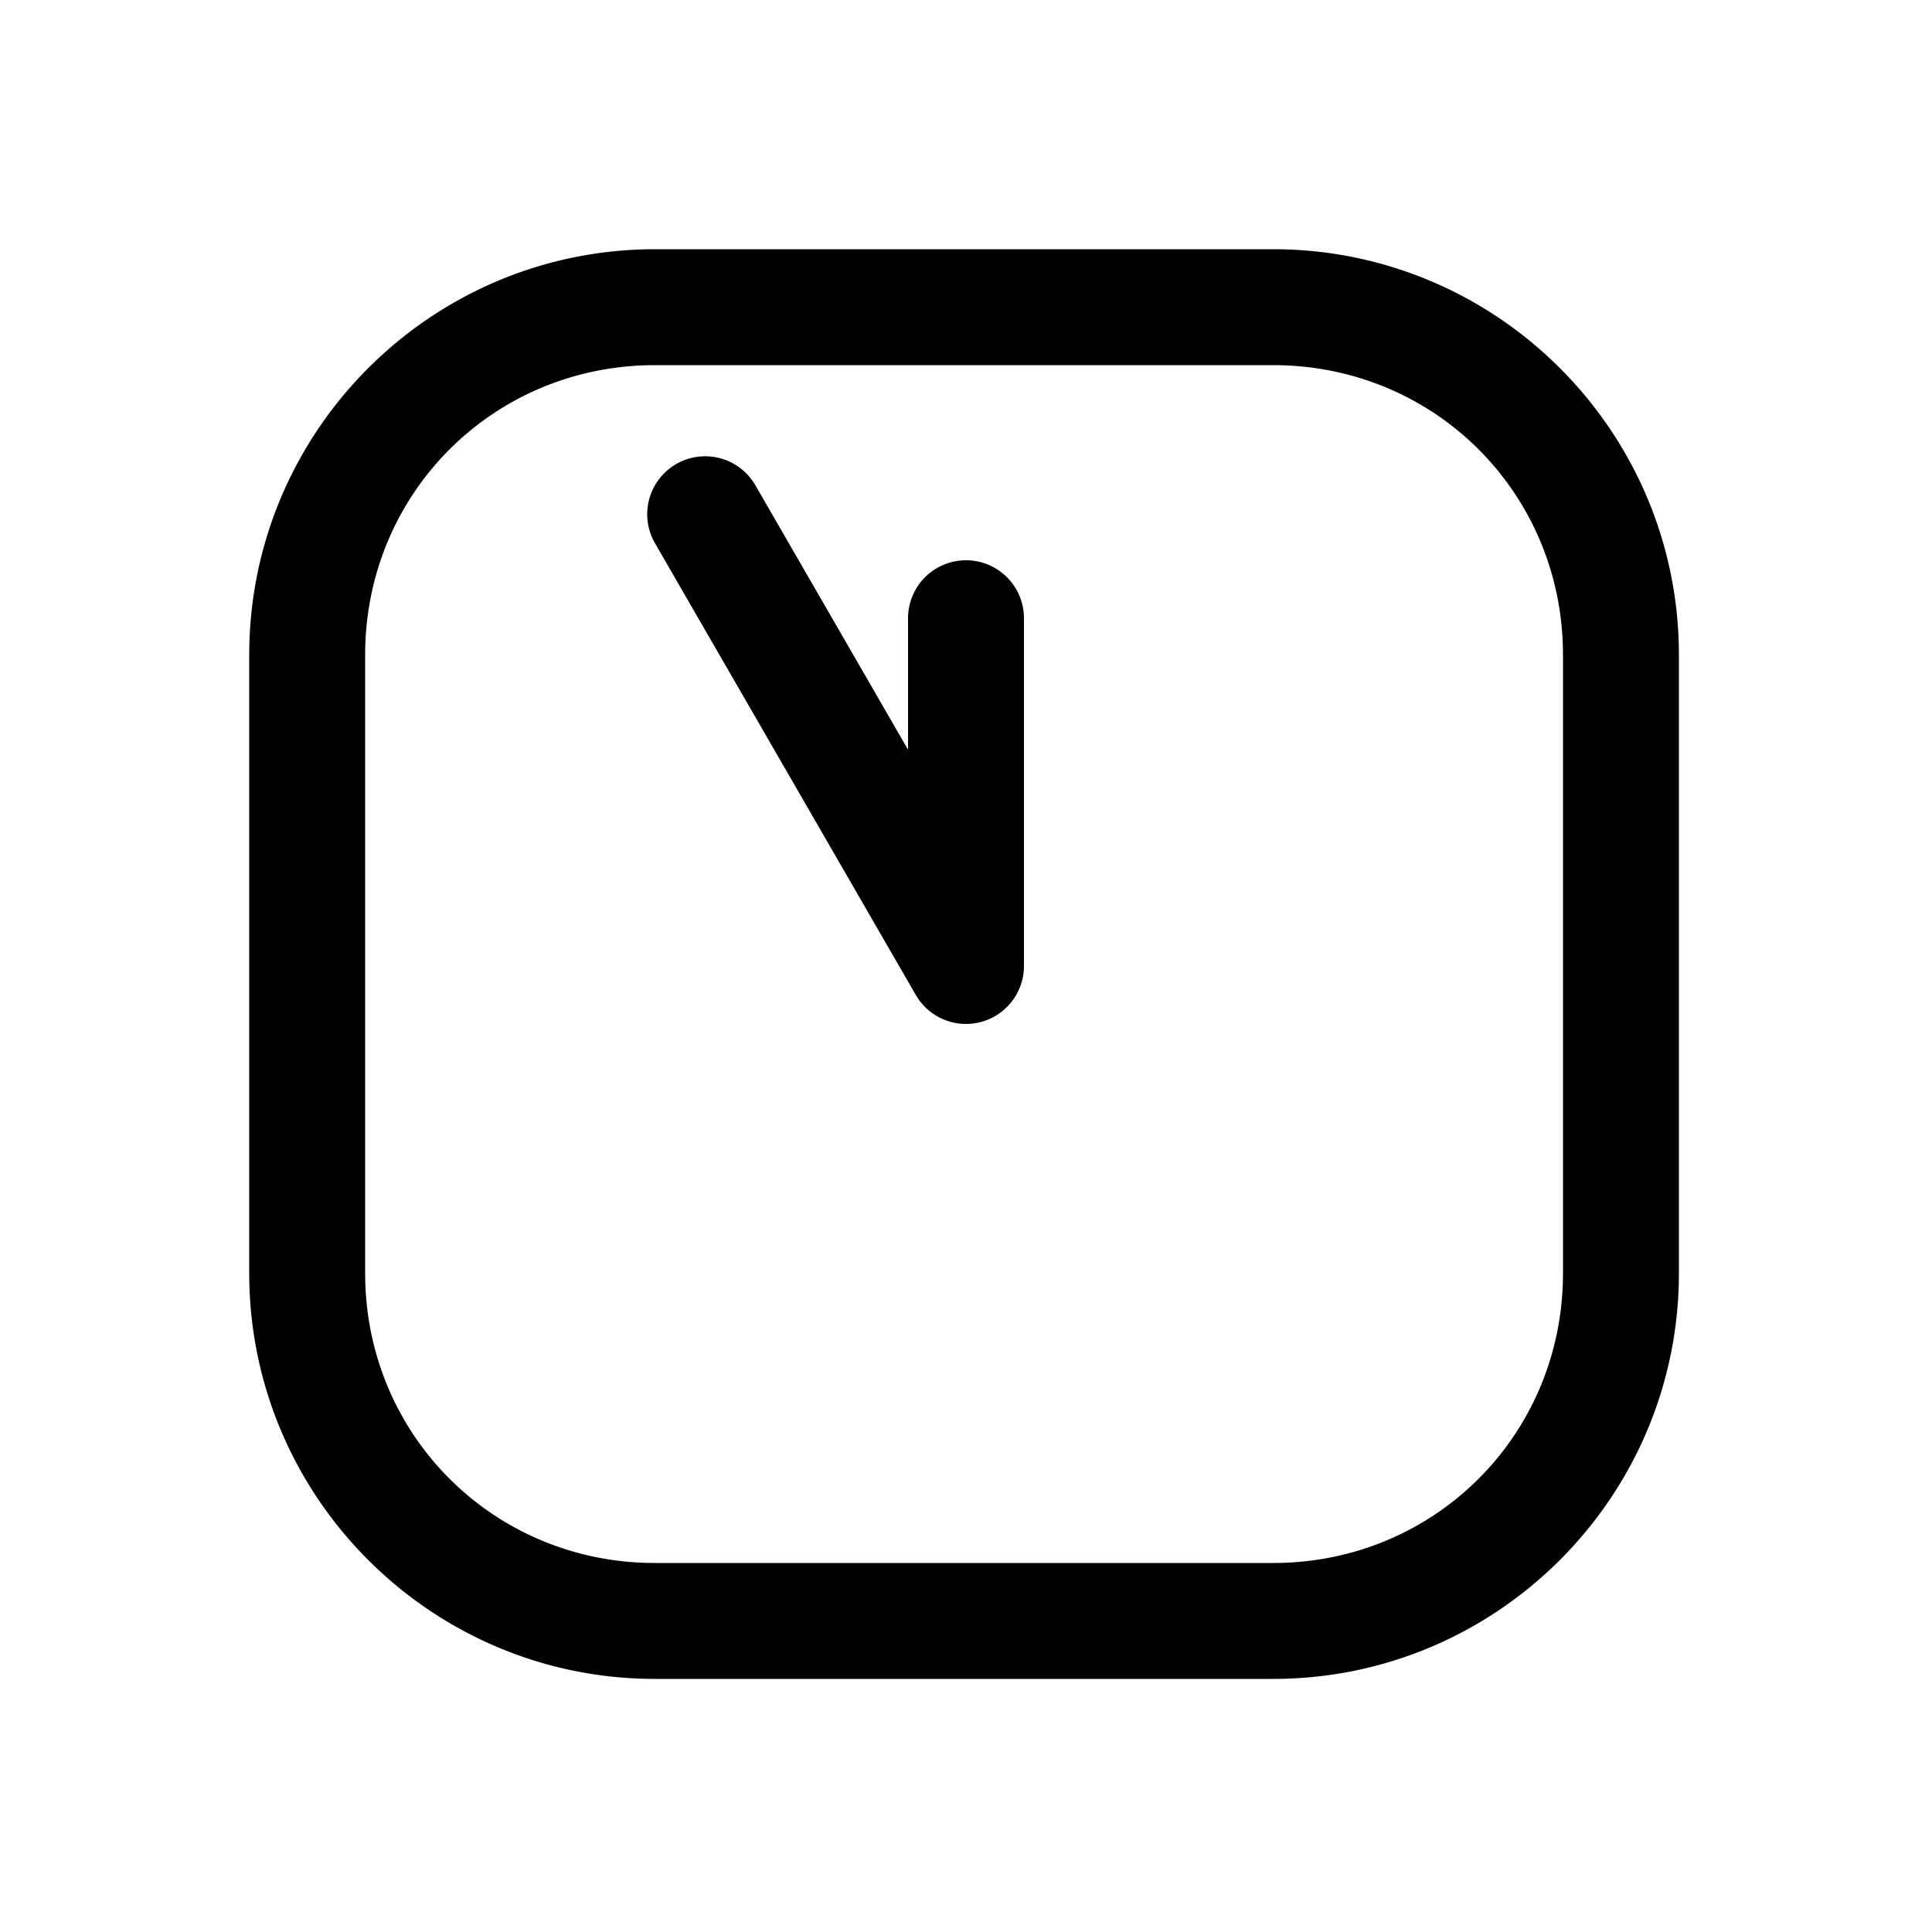 <svg xmlns="http://www.w3.org/2000/svg" width="1000" height="1000"><path d="M229.912-164.744a30 30 0 0 0-11.086 3.764L-15-25.98A30.003 30.003 0 0 0 0 30h180a30 30 0 0 0 30-30 30 30 0 0 0-30-30h-68.04l136.866-79.02A30 30 0 0 0 259.81-150a30 30 0 0 0-29.897-14.744ZM371-161c0-115.821-94.179-210-210-210h-320c-115.821 0-210 94.179-210 210v320c0 115.821 94.179 210 210 210h320c115.821 0 210-94.179 210-210zm-60 0v320c0 83.619-66.381 150-150 150h-320c-83.619 0-150-66.381-150-150v-320c0-83.619 66.381-150 150-150h320c83.619 0 150 66.381 150 150z" style="-inkscape-stroke:none" transform="rotate(-90 500 0)" stroke-linecap="round" stroke-linejoin="round"/></svg>